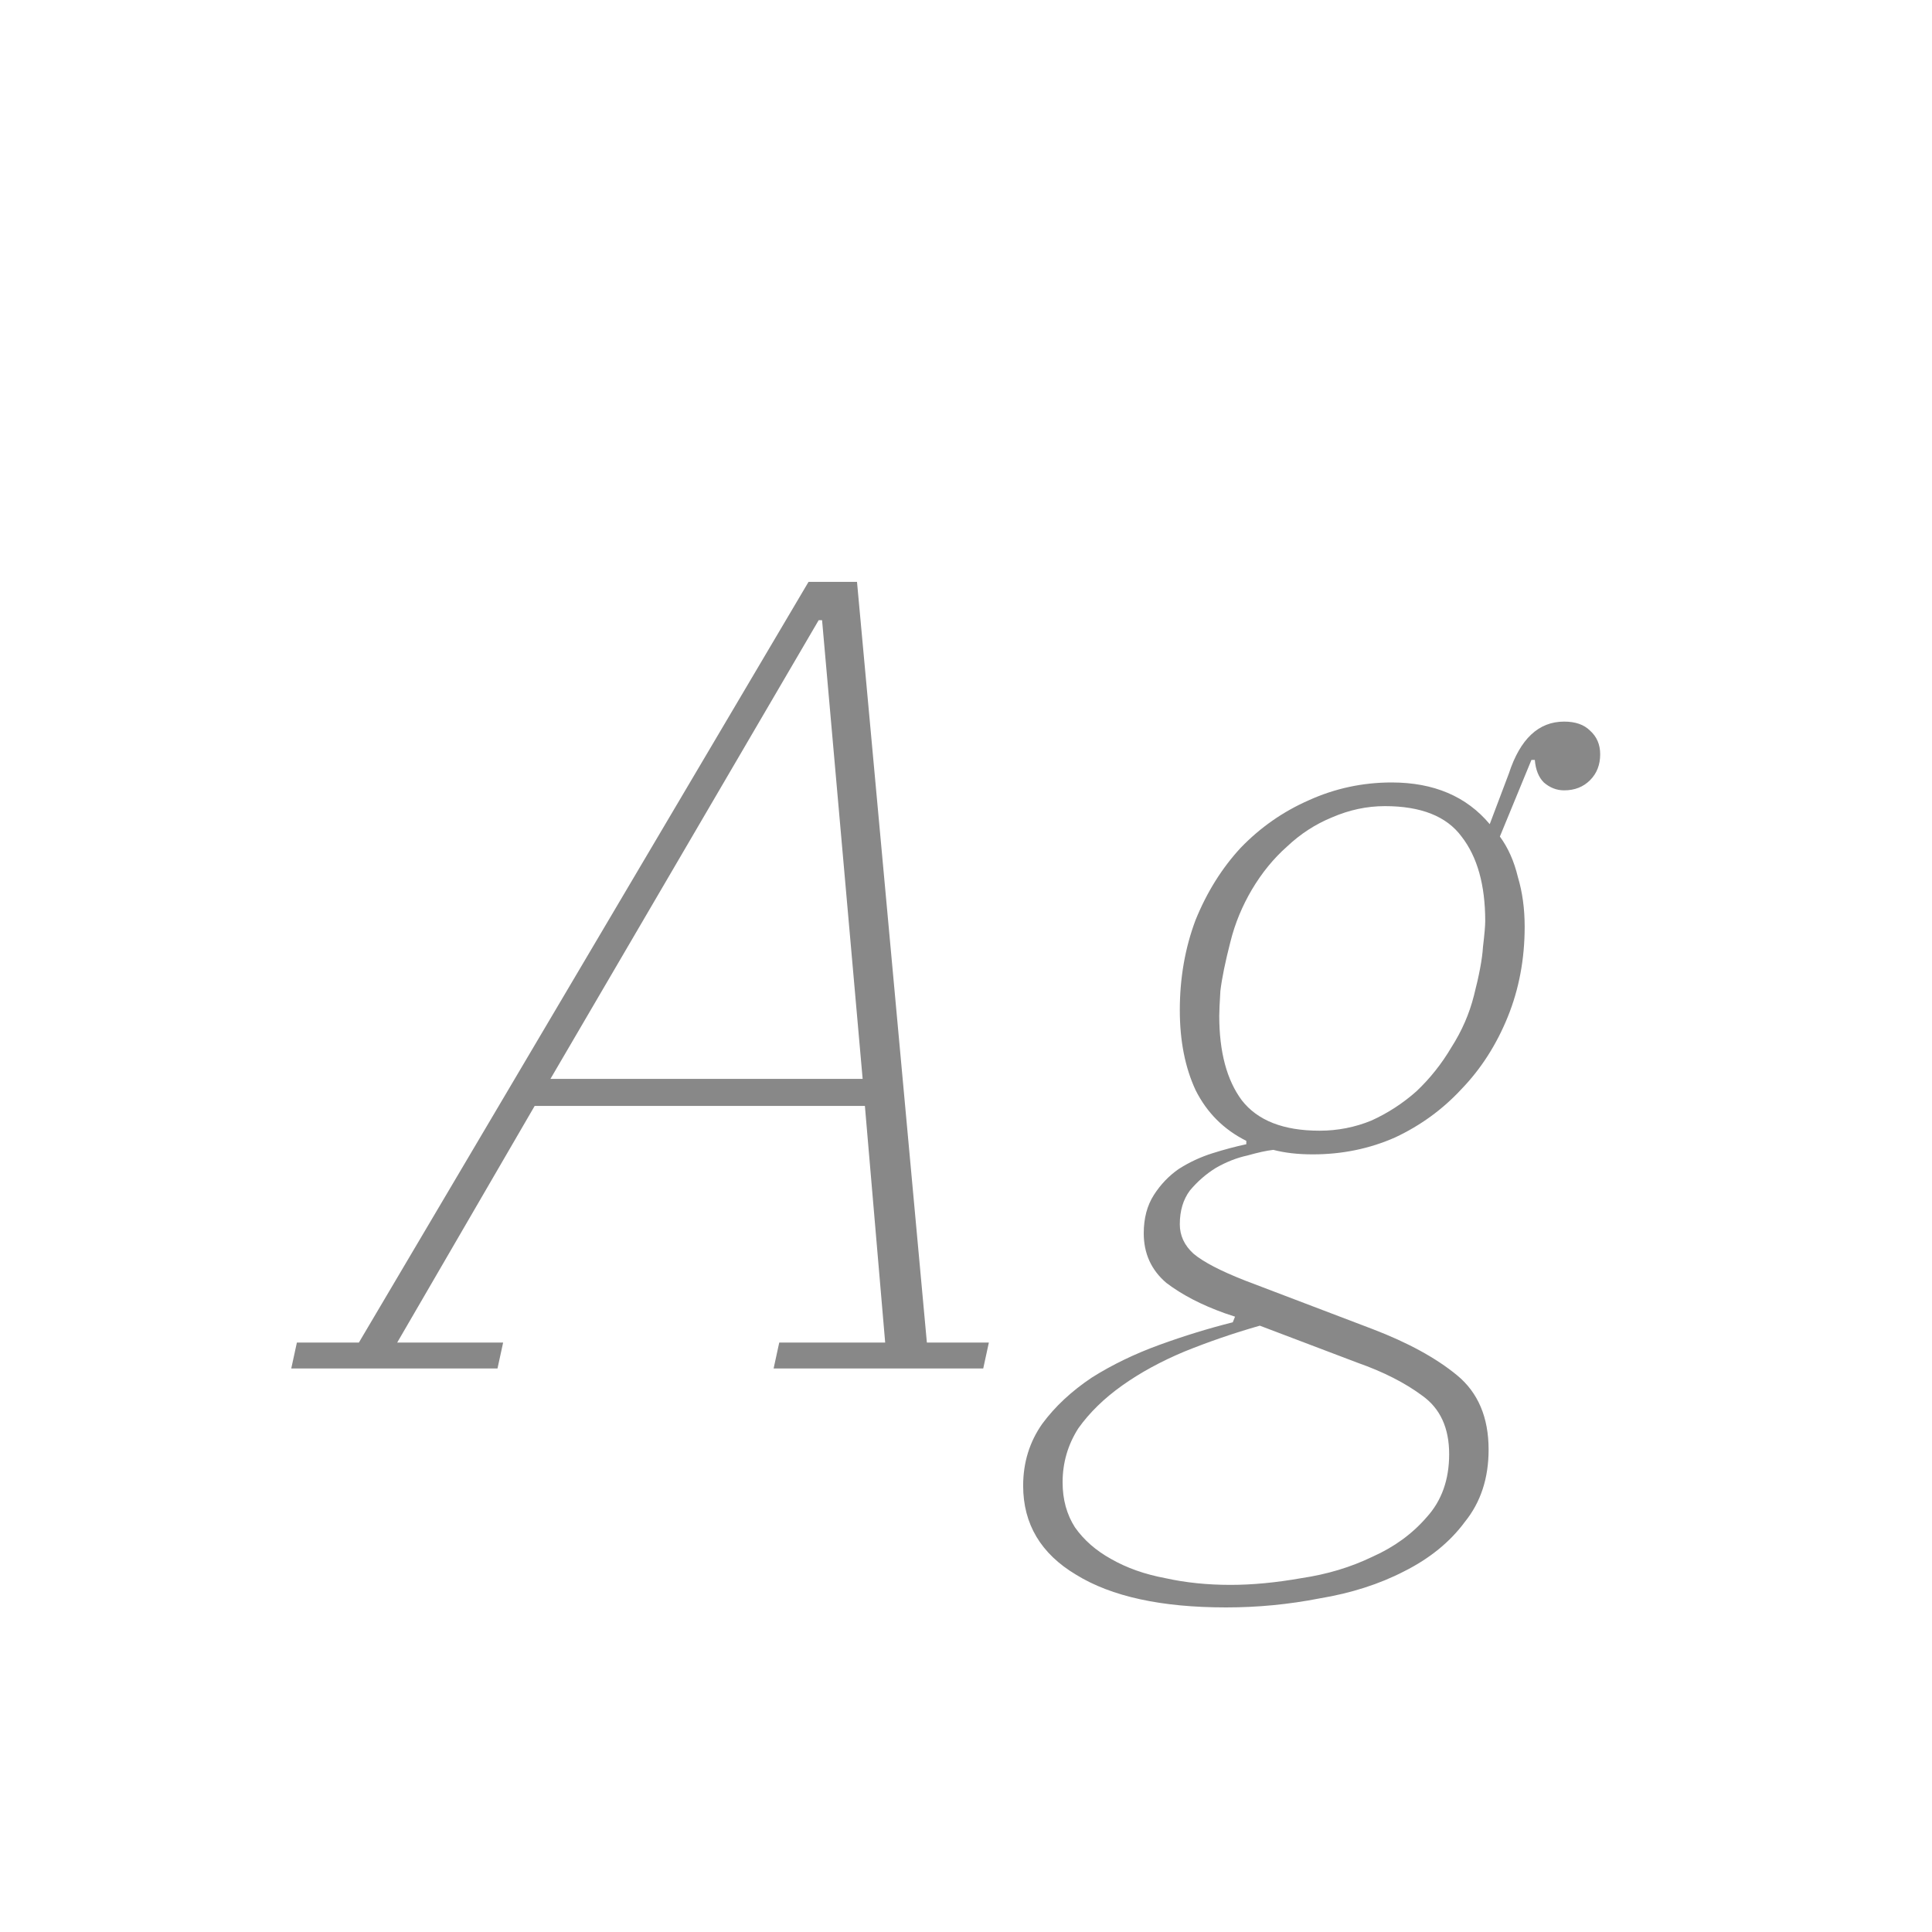 <svg width="24" height="24" viewBox="0 0 24 24" fill="none" xmlns="http://www.w3.org/2000/svg">
<path d="M3.688 16.678H4.458L10.044 7.228H10.646L11.514 16.678H12.284L12.214 17H9.61L9.68 16.678H10.996L10.744 13.738H6.642L4.934 16.678H6.25L6.18 17H3.618L3.688 16.678ZM6.838 13.402H10.716L10.212 7.704H10.17L6.838 13.402ZM15.23 19.968C14.428 19.968 13.807 19.833 13.368 19.562C12.93 19.301 12.71 18.932 12.71 18.456C12.71 18.167 12.79 17.91 12.948 17.686C13.107 17.471 13.312 17.28 13.564 17.112C13.816 16.953 14.096 16.818 14.404 16.706C14.712 16.594 15.015 16.501 15.314 16.426L15.342 16.356L15.216 16.314C14.927 16.211 14.684 16.085 14.488 15.936C14.302 15.777 14.208 15.572 14.208 15.32C14.208 15.133 14.25 14.975 14.334 14.844C14.418 14.713 14.521 14.606 14.642 14.522C14.773 14.438 14.913 14.373 15.062 14.326C15.211 14.279 15.351 14.242 15.482 14.214V14.172C15.202 14.032 14.992 13.822 14.852 13.542C14.722 13.262 14.656 12.931 14.656 12.548C14.656 12.147 14.722 11.773 14.852 11.428C14.992 11.083 15.179 10.784 15.412 10.532C15.655 10.28 15.935 10.084 16.252 9.944C16.579 9.795 16.924 9.72 17.288 9.72C17.811 9.72 18.217 9.893 18.506 10.238L18.744 9.608C18.884 9.179 19.113 8.964 19.43 8.964C19.57 8.964 19.677 9.001 19.752 9.076C19.836 9.151 19.878 9.249 19.878 9.37C19.878 9.501 19.836 9.608 19.752 9.692C19.668 9.776 19.561 9.818 19.43 9.818C19.337 9.818 19.253 9.785 19.178 9.72C19.113 9.655 19.076 9.561 19.066 9.44H19.024L18.632 10.392C18.735 10.532 18.809 10.7 18.856 10.896C18.912 11.083 18.94 11.288 18.94 11.512C18.94 11.913 18.87 12.287 18.73 12.632C18.59 12.977 18.399 13.276 18.156 13.528C17.923 13.78 17.648 13.981 17.33 14.13C17.013 14.27 16.672 14.34 16.308 14.34C16.122 14.34 15.958 14.321 15.818 14.284C15.734 14.293 15.627 14.317 15.496 14.354C15.366 14.382 15.235 14.433 15.104 14.508C14.983 14.583 14.876 14.676 14.782 14.788C14.698 14.9 14.656 15.04 14.656 15.208C14.656 15.348 14.712 15.469 14.824 15.572C14.945 15.675 15.16 15.787 15.468 15.908L17.05 16.51C17.489 16.678 17.839 16.869 18.1 17.084C18.361 17.299 18.492 17.607 18.492 18.008C18.492 18.363 18.394 18.661 18.198 18.904C18.012 19.156 17.759 19.361 17.442 19.52C17.134 19.679 16.784 19.791 16.392 19.856C16.009 19.931 15.622 19.968 15.23 19.968ZM16.392 14.046C16.616 14.046 16.831 14.004 17.036 13.92C17.241 13.827 17.428 13.705 17.596 13.556C17.764 13.397 17.909 13.215 18.03 13.01C18.161 12.805 18.254 12.59 18.31 12.366C18.375 12.114 18.413 11.913 18.422 11.764C18.441 11.605 18.45 11.498 18.45 11.442C18.45 10.994 18.352 10.644 18.156 10.392C17.97 10.14 17.652 10.014 17.204 10.014C16.98 10.014 16.761 10.061 16.546 10.154C16.341 10.238 16.154 10.359 15.986 10.518C15.818 10.667 15.674 10.845 15.552 11.05C15.431 11.255 15.342 11.47 15.286 11.694C15.221 11.946 15.179 12.151 15.16 12.31C15.151 12.459 15.146 12.562 15.146 12.618C15.146 13.066 15.239 13.416 15.426 13.668C15.622 13.92 15.944 14.046 16.392 14.046ZM15.286 19.688C15.557 19.688 15.851 19.66 16.168 19.604C16.485 19.557 16.779 19.469 17.05 19.338C17.321 19.217 17.545 19.053 17.722 18.848C17.909 18.643 18.002 18.381 18.002 18.064C18.002 17.737 17.89 17.495 17.666 17.336C17.451 17.177 17.186 17.042 16.868 16.93L15.65 16.468C15.323 16.561 15.011 16.669 14.712 16.79C14.423 16.911 14.166 17.051 13.942 17.21C13.718 17.369 13.536 17.546 13.396 17.742C13.265 17.947 13.2 18.171 13.2 18.414C13.2 18.629 13.252 18.815 13.354 18.974C13.466 19.133 13.616 19.263 13.802 19.366C13.998 19.478 14.222 19.557 14.474 19.604C14.726 19.66 14.997 19.688 15.286 19.688Z" fill="#888888"/>
</svg>
